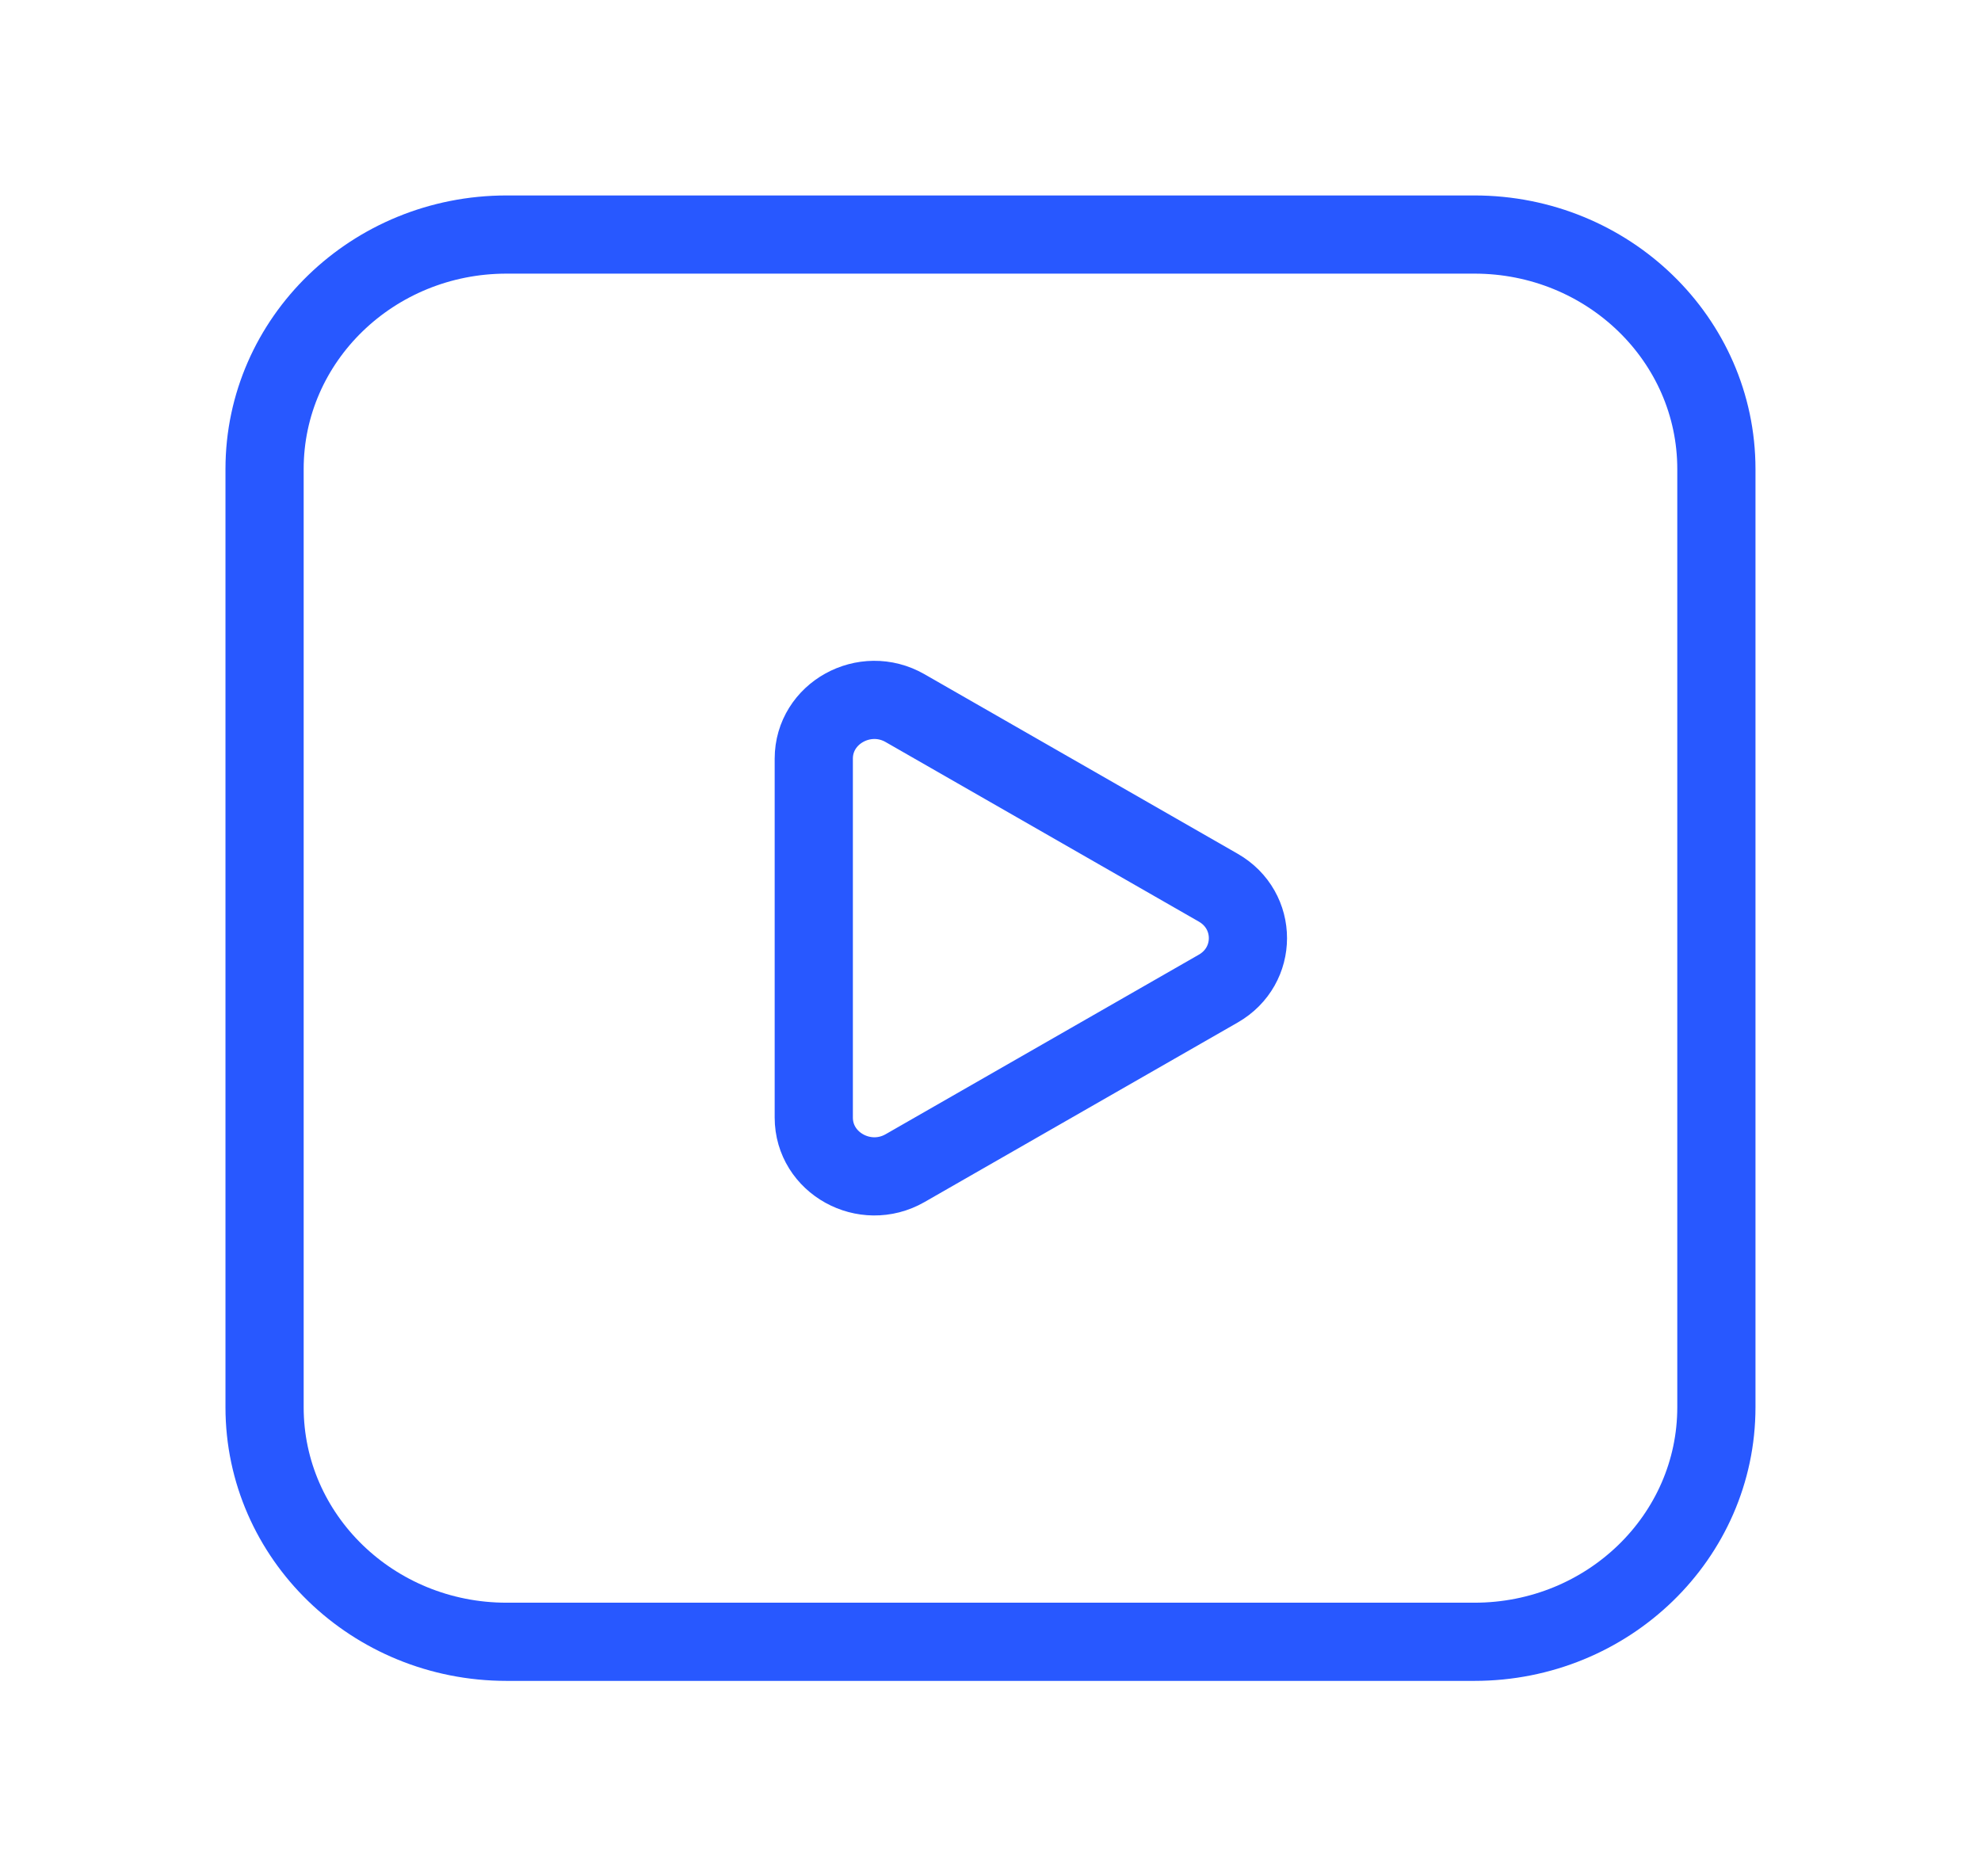 <svg width="38" height="36" fill="none" xmlns="http://www.w3.org/2000/svg"><path clip-rule="evenodd" d="M17.362 13.587l6.006 3.444c.76.435.76 1.502 0 1.937l-6.006 3.444c-.774.444-1.752-.098-1.752-.97v-6.886c0-.871.978-1.413 1.752-.969v0z" stroke="#2858FF" stroke-width="1.5" stroke-linecap="round" stroke-linejoin="round"/><path clip-rule="evenodd" d="M28.283 31.5H9.717c-2.564 0-4.642-2.015-4.642-4.5V9c0-2.486 2.078-4.5 4.642-4.5h18.566c2.563 0 4.641 2.014 4.641 4.5v18c0 2.485-2.078 4.5-4.641 4.5z" stroke="#2858FF" stroke-width="1.5" stroke-linecap="round" stroke-linejoin="round"/></svg>